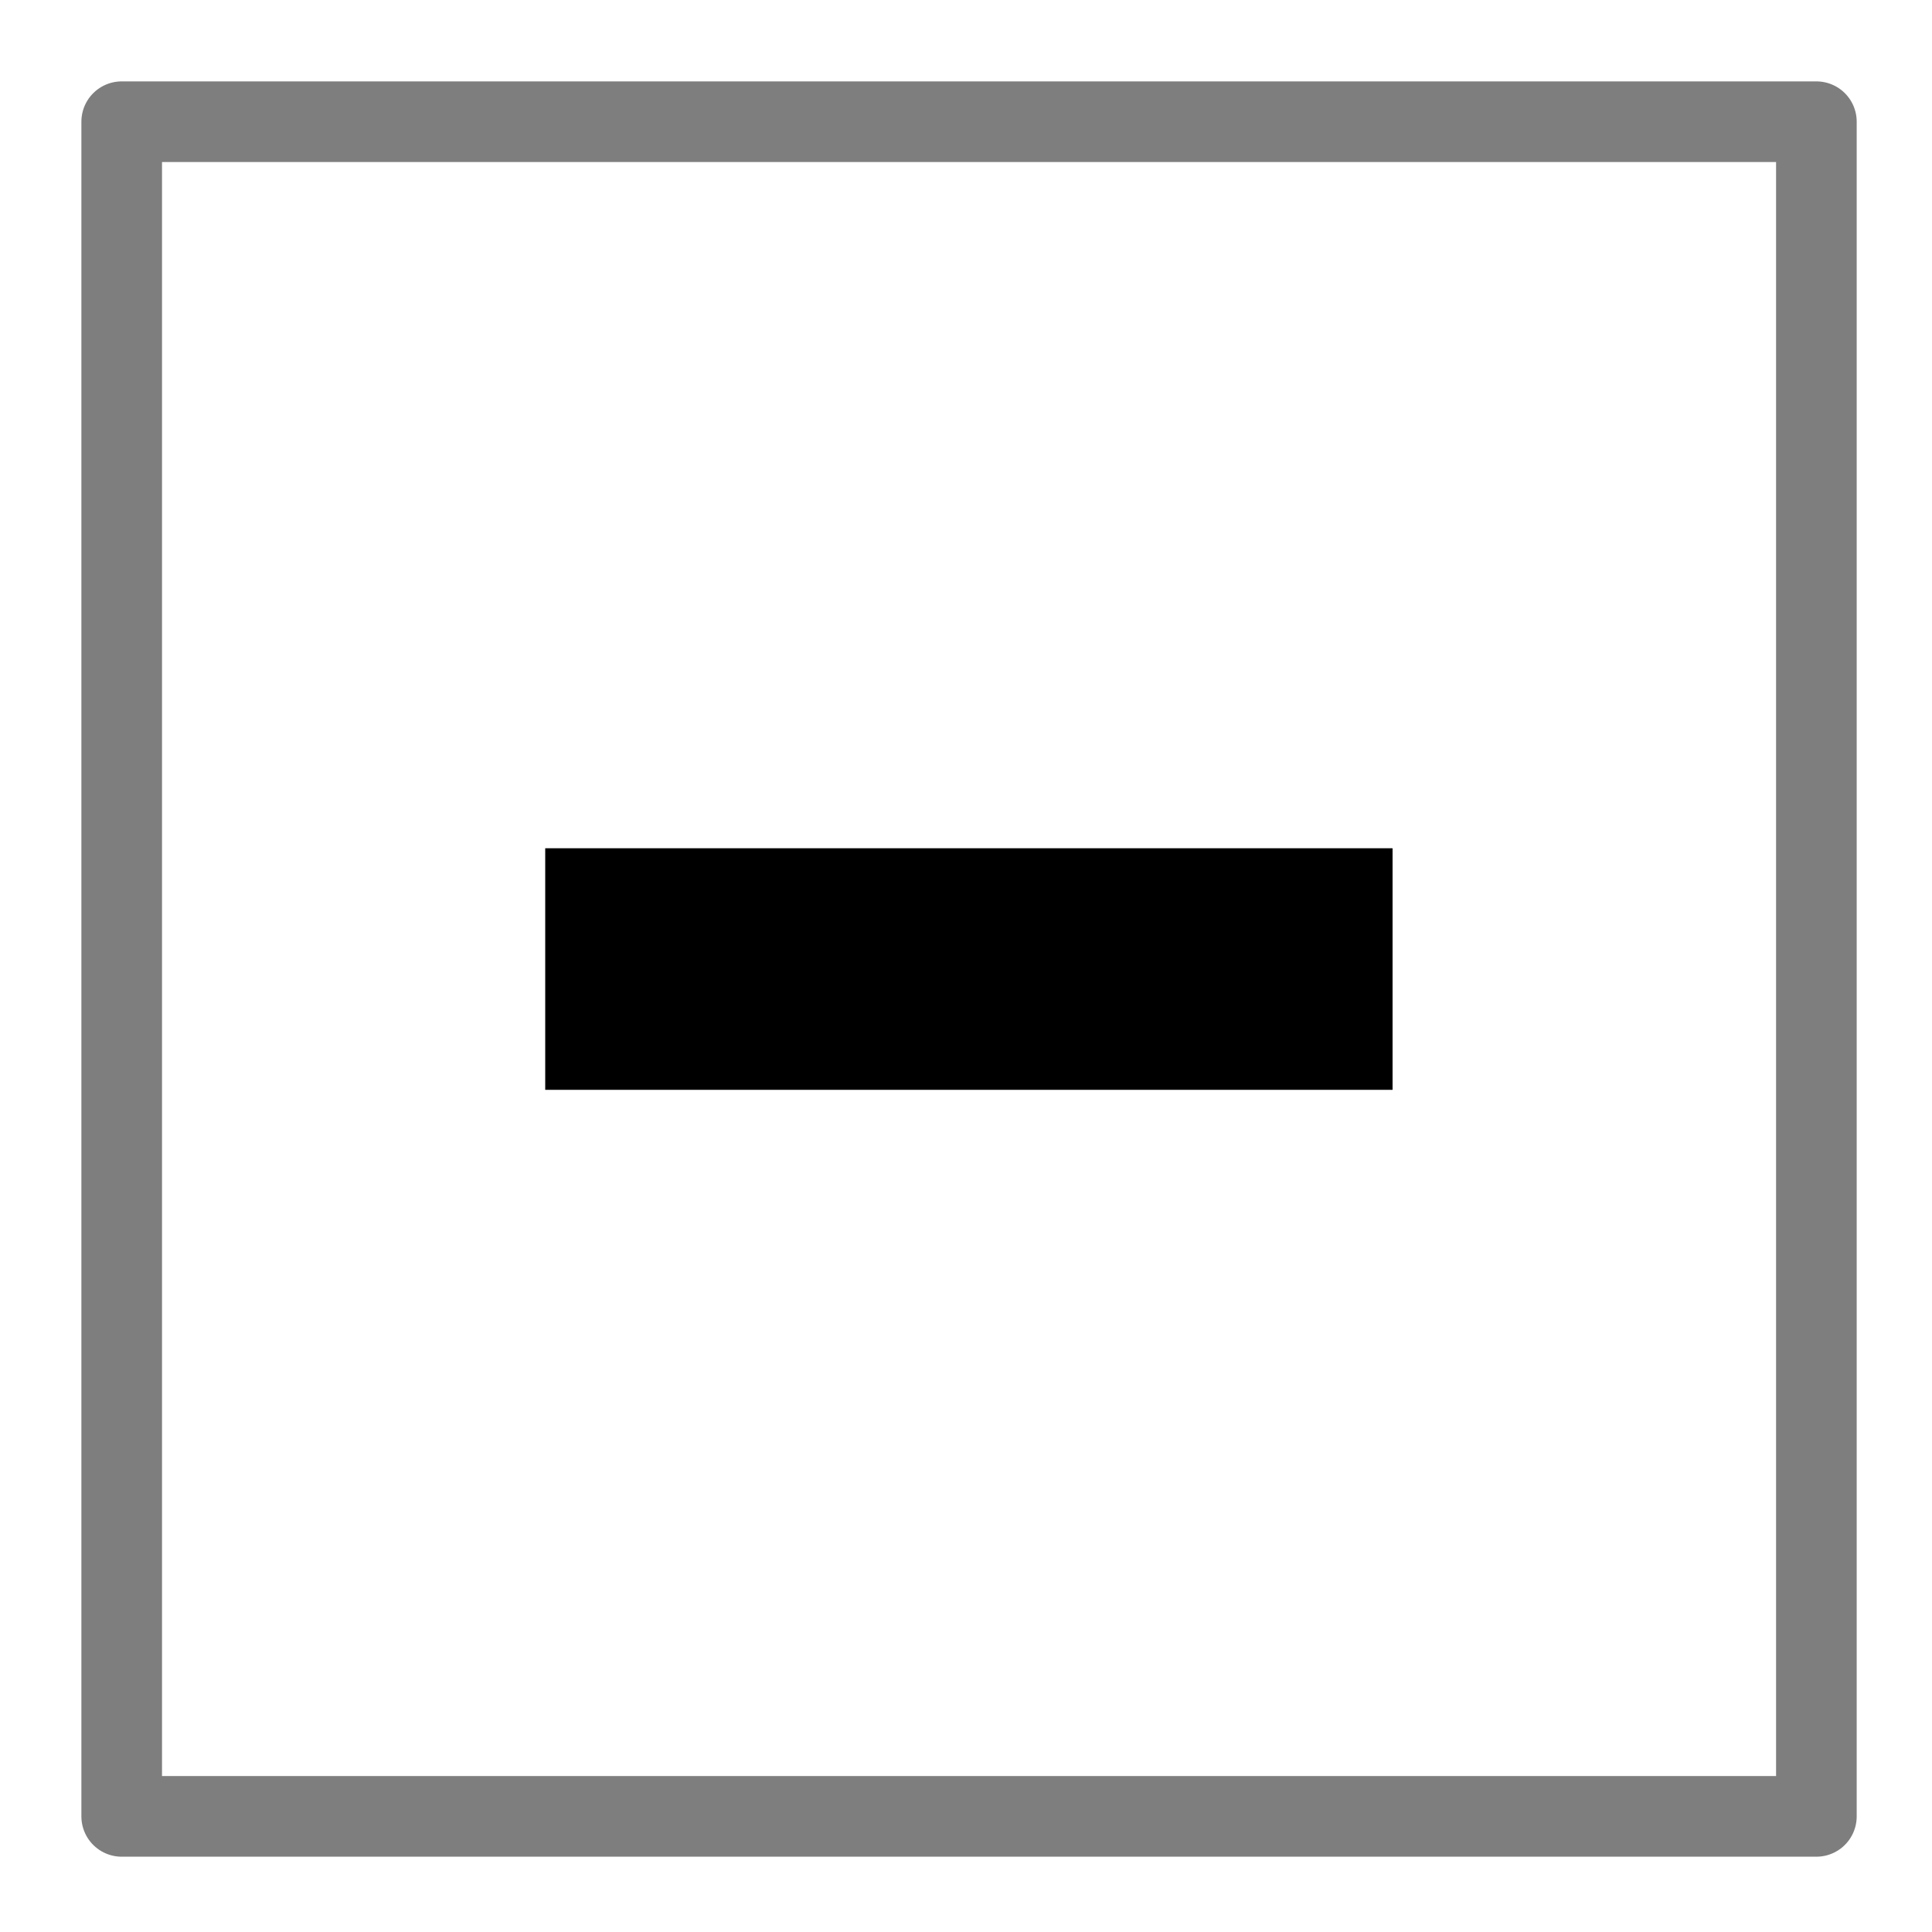 <?xml version="1.0" encoding="UTF-8" standalone="no"?>
<!-- Created with Inkscape (http://www.inkscape.org/) -->

<svg
   xmlns:dc="http://purl.org/dc/elements/1.1/"
   xmlns:cc="http://creativecommons.org/ns#"
   xmlns:rdf="http://www.w3.org/1999/02/22-rdf-syntax-ns#"
   xmlns:svg="http://www.w3.org/2000/svg"
   xmlns="http://www.w3.org/2000/svg"
   xmlns:sodipodi="http://sodipodi.sourceforge.net/DTD/sodipodi-0.dtd"
   xmlns:inkscape="http://www.inkscape.org/namespaces/inkscape"
   width="24"
   height="24"
   viewBox="0 0 6.35 6.35"
   version="1.1"
   id="svg3663"
   inkscape:version="0.92.5 (2060ec1f9f, 2020-04-08)"
   sodipodi:docname="alignmentCC.svg">
  <defs
     id="defs3657" />
  <sodipodi:namedview
     id="base"
     pagecolor="#ffffff"
     bordercolor="#666666"
     borderopacity="1.0"
     inkscape:pageopacity="0.0"
     inkscape:pageshadow="2"
     inkscape:zoom="16"
     inkscape:cx="21.384897"
     inkscape:cy="8.2913091"
     inkscape:document-units="mm"
     inkscape:current-layer="layer1"
     showgrid="false"
     units="px"
     showguides="true"
     inkscape:guide-bbox="true"
     inkscape:window-width="1920"
     inkscape:window-height="1015"
     inkscape:window-x="1920"
     inkscape:window-y="0"
     inkscape:window-maximized="1"
     inkscape:snap-midpoints="true"
     inkscape:snap-nodes="true"
     inkscape:snap-bbox="true"
     inkscape:bbox-paths="false"
     inkscape:snap-bbox-edge-midpoints="true"
     inkscape:object-nodes="false"
     inkscape:snap-others="true">
    <sodipodi:guide
       position="1.777,5.95"
       orientation="0,1"
       id="guide1609"
       inkscape:locked="false" />
    <sodipodi:guide
       position="5.97,0.38"
       orientation="1,0"
       id="guide1617"
       inkscape:locked="false" />
    <sodipodi:guide
       position="1.742,0.38"
       orientation="0,1"
       id="guide1619"
       inkscape:locked="false" />
    <sodipodi:guide
       position="0.4,10.886"
       orientation="1,0"
       id="guide1673"
       inkscape:locked="false" />
    <sodipodi:guide
       position="0.001,6.349"
       orientation="0.707,0.707"
       id="guide2813"
       inkscape:locked="false" />
    <sodipodi:guide
       position="0.4,0.38"
       orientation="-0.707,0.707"
       id="guide2815"
       inkscape:locked="false" />
    <sodipodi:guide
       position="3.185,3.165"
       orientation="1,0"
       id="guide2817"
       inkscape:locked="false" />
    <sodipodi:guide
       position="3.185,5.95"
       orientation="-0.707,0.707"
       id="guide2821"
       inkscape:locked="false" />
    <sodipodi:guide
       position="1.792,4.558"
       orientation="1,0"
       id="guide2823"
       inkscape:locked="false" />
    <sodipodi:guide
       position="3.185,5.95"
       orientation="0.707,0.707"
       id="guide2825"
       inkscape:locked="false" />
    <sodipodi:guide
       position="1.792,1.773"
       orientation="0,1"
       id="guide2827"
       inkscape:locked="false" />
    <sodipodi:guide
       position="4.577,4.558"
       orientation="1,0"
       id="guide2829"
       inkscape:locked="false" />
    <sodipodi:guide
       position="3.185,3.165"
       orientation="0,1"
       id="guide2831"
       inkscape:locked="false" />
    <sodipodi:guide
       position="4.577,4.558"
       orientation="0,1"
       id="guide2833"
       inkscape:locked="false" />
    <sodipodi:guide
       position="0.4,4.558"
       orientation="-0.707,0.707"
       id="guide2837"
       inkscape:locked="false" />
    <sodipodi:guide
       position="1.096,5.254"
       orientation="0,1"
       id="guide2839"
       inkscape:locked="false" />
  </sodipodi:namedview>
  <g
     inkscape:label="Calque 1"
     inkscape:groupmode="layer"
     id="layer1"
     transform="translate(0,-290.65)">
    <path
       style="fill:none;stroke:#000000;stroke-width:0.794;stroke-linecap:butt;stroke-linejoin:miter;stroke-miterlimit:4;stroke-dasharray:none;stroke-opacity:1"
       d="M 1.792,293.835 H 4.577"
       id="path2835"
       inkscape:connector-curvature="0" />
    <rect
       style="opacity:1;vector-effect:none;fill:none;fill-opacity:1;fill-rule:nonzero;stroke:#7e7e7e;stroke-width:0.265;stroke-linecap:round;stroke-linejoin:round;stroke-miterlimit:4;stroke-dasharray:none;stroke-dashoffset:0;stroke-opacity:1;paint-order:fill markers stroke"
       id="rect2898"
       width="5.57"
       height="5.57"
       x="0.4"
       y="291.05"
       rx="0"
       ry="0" />
  </g>
</svg>
